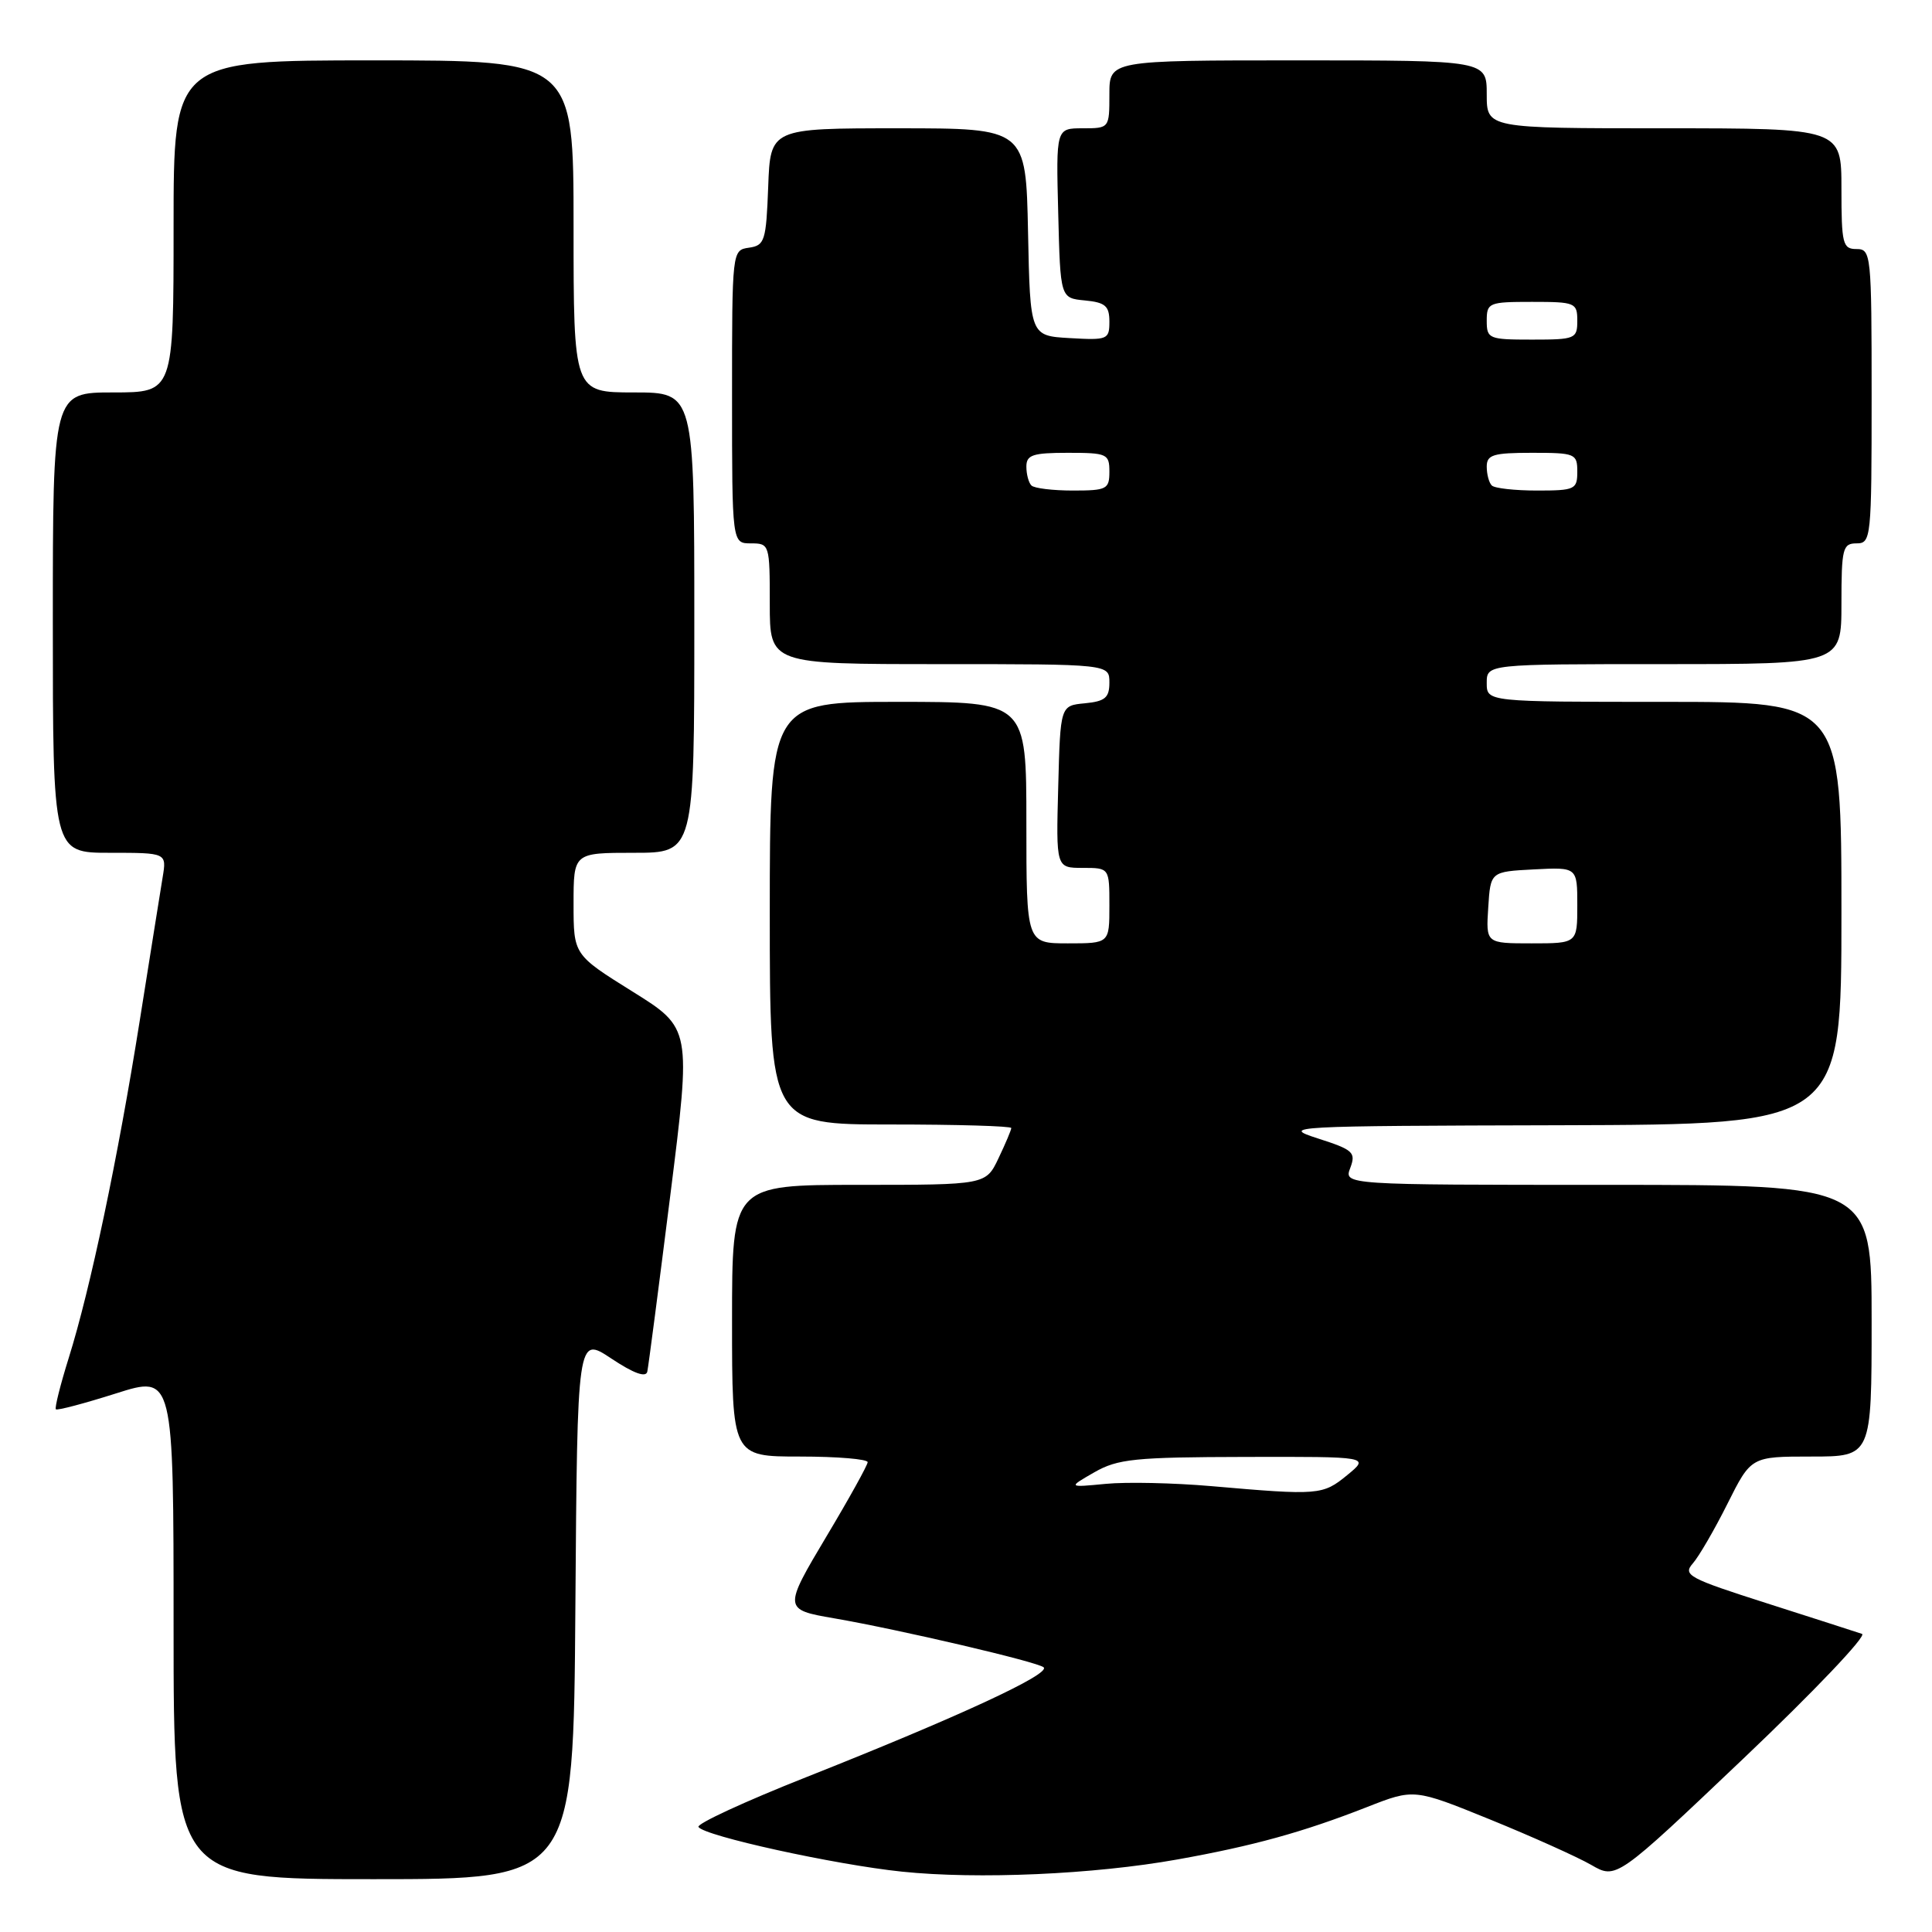 <?xml version="1.0" encoding="UTF-8" standalone="no"?>
<!DOCTYPE svg PUBLIC "-//W3C//DTD SVG 1.1//EN" "http://www.w3.org/Graphics/SVG/1.1/DTD/svg11.dtd" >
<svg xmlns="http://www.w3.org/2000/svg" xmlns:xlink="http://www.w3.org/1999/xlink" version="1.1" viewBox="0 0 256 256">
 <g >
 <path fill="currentColor"
d=" M 76.24 213.01 C 76.50 177.02 76.50 177.02 81.00 180.01 C 83.96 181.98 85.59 182.57 85.77 181.75 C 85.92 181.06 87.29 170.54 88.82 158.37 C 91.60 136.24 91.60 136.24 83.80 131.38 C 76.00 126.51 76.00 126.51 76.00 119.76 C 76.00 113.00 76.00 113.00 84.00 113.00 C 92.00 113.00 92.00 113.00 92.00 82.50 C 92.00 52.00 92.00 52.00 84.00 52.00 C 76.00 52.00 76.00 52.00 76.00 30.00 C 76.00 8.00 76.00 8.00 49.50 8.00 C 23.00 8.00 23.00 8.00 23.00 30.00 C 23.00 52.00 23.00 52.00 15.00 52.00 C 7.00 52.00 7.00 52.00 7.00 82.50 C 7.00 113.00 7.00 113.00 14.55 113.00 C 22.09 113.00 22.09 113.00 21.55 116.25 C 21.26 118.04 19.89 126.57 18.52 135.22 C 15.62 153.47 11.98 170.77 9.10 179.96 C 7.99 183.51 7.23 186.56 7.40 186.74 C 7.58 186.92 11.16 185.97 15.36 184.64 C 23.00 182.21 23.00 182.21 23.00 215.61 C 23.00 249.00 23.00 249.00 49.49 249.00 C 75.98 249.00 75.98 249.00 76.24 213.01 Z  M 156.00 246.39 C 166.03 244.60 172.66 242.77 181.15 239.44 C 187.37 237.00 187.37 237.00 197.44 241.09 C 202.97 243.34 209.00 246.05 210.83 247.10 C 214.16 249.03 214.16 249.03 231.06 232.97 C 240.35 224.14 247.40 216.73 246.73 216.50 C 246.05 216.27 240.40 214.45 234.17 212.46 C 223.77 209.14 222.95 208.71 224.30 207.17 C 225.11 206.25 227.18 202.69 228.90 199.25 C 232.03 193.00 232.03 193.00 240.01 193.00 C 248.00 193.00 248.00 193.00 248.00 175.00 C 248.00 157.00 248.00 157.00 213.03 157.00 C 178.06 157.00 178.06 157.00 178.92 154.75 C 179.69 152.70 179.31 152.35 174.63 150.85 C 169.66 149.25 170.64 149.19 206.75 149.10 C 244.00 149.00 244.00 149.00 244.00 121.00 C 244.00 93.00 244.00 93.00 220.50 93.00 C 197.00 93.00 197.00 93.00 197.00 90.50 C 197.00 88.00 197.00 88.00 220.50 88.00 C 244.00 88.00 244.00 88.00 244.00 80.00 C 244.00 72.67 244.17 72.00 246.00 72.00 C 247.93 72.00 248.00 71.33 248.00 52.50 C 248.00 33.67 247.93 33.00 246.00 33.00 C 244.17 33.00 244.00 32.33 244.00 25.00 C 244.00 17.00 244.00 17.00 220.50 17.00 C 197.00 17.00 197.00 17.00 197.00 12.50 C 197.00 8.00 197.00 8.00 172.00 8.00 C 147.00 8.00 147.00 8.00 147.00 12.50 C 147.00 16.98 146.99 17.00 143.47 17.00 C 139.93 17.00 139.93 17.00 140.22 28.25 C 140.50 39.50 140.50 39.50 143.75 39.81 C 146.46 40.07 147.00 40.54 147.00 42.62 C 147.00 44.99 146.76 45.09 141.75 44.80 C 136.50 44.50 136.50 44.50 136.22 30.75 C 135.94 17.00 135.94 17.00 119.01 17.00 C 102.08 17.00 102.08 17.00 101.79 24.75 C 101.52 31.92 101.33 32.52 99.25 32.82 C 97.00 33.14 97.00 33.18 97.00 52.57 C 97.00 72.00 97.00 72.00 99.50 72.00 C 101.96 72.00 102.00 72.13 102.00 80.00 C 102.00 88.00 102.00 88.00 124.50 88.00 C 147.00 88.00 147.00 88.00 147.00 90.44 C 147.00 92.45 146.44 92.93 143.75 93.19 C 140.50 93.50 140.50 93.50 140.22 104.25 C 139.93 115.00 139.93 115.00 143.47 115.00 C 147.00 115.00 147.00 115.00 147.00 120.00 C 147.00 125.00 147.00 125.00 141.50 125.00 C 136.00 125.00 136.00 125.00 136.00 109.00 C 136.00 93.00 136.00 93.00 119.00 93.00 C 102.00 93.00 102.00 93.00 102.00 121.00 C 102.00 149.00 102.00 149.00 118.00 149.00 C 126.80 149.00 134.00 149.21 134.00 149.47 C 134.00 149.72 133.24 151.52 132.31 153.47 C 130.63 157.00 130.63 157.00 113.81 157.00 C 97.00 157.00 97.00 157.00 97.00 175.00 C 97.00 193.00 97.00 193.00 106.00 193.00 C 110.95 193.00 114.99 193.34 114.97 193.75 C 114.95 194.16 112.52 198.55 109.56 203.50 C 103.79 213.17 103.80 213.28 110.50 214.43 C 119.19 215.93 137.54 220.22 138.29 220.93 C 139.23 221.83 126.92 227.52 106.79 235.50 C 98.70 238.70 92.29 241.67 92.55 242.08 C 93.28 243.27 110.63 247.08 119.49 248.00 C 129.54 249.05 144.94 248.37 156.00 246.39 Z  M 160.50 196.92 C 155.55 196.49 149.25 196.35 146.50 196.62 C 141.50 197.10 141.50 197.10 145.00 195.09 C 148.11 193.31 150.36 193.08 165.00 193.05 C 181.50 193.01 181.50 193.01 178.50 195.47 C 175.26 198.12 174.75 198.16 160.50 196.92 Z  M 197.20 120.25 C 197.50 115.50 197.50 115.50 203.25 115.20 C 209.00 114.90 209.00 114.90 209.00 119.95 C 209.00 125.00 209.00 125.00 202.95 125.00 C 196.89 125.00 196.89 125.00 197.20 120.25 Z  M 136.67 64.33 C 136.30 63.97 136.00 62.84 136.00 61.83 C 136.00 60.28 136.83 60.00 141.50 60.00 C 146.70 60.00 147.00 60.14 147.00 62.50 C 147.00 64.82 146.66 65.00 142.17 65.00 C 139.51 65.00 137.03 64.70 136.67 64.33 Z  M 197.67 64.33 C 197.30 63.97 197.00 62.84 197.00 61.83 C 197.00 60.26 197.85 60.00 203.00 60.00 C 208.73 60.00 209.00 60.11 209.00 62.50 C 209.00 64.85 208.69 65.00 203.67 65.00 C 200.73 65.00 198.03 64.70 197.67 64.33 Z  M 197.00 42.50 C 197.00 40.11 197.27 40.00 203.00 40.00 C 208.73 40.00 209.00 40.11 209.00 42.50 C 209.00 44.89 208.73 45.00 203.00 45.00 C 197.27 45.00 197.00 44.89 197.00 42.50 Z "/>
</g>
</svg>